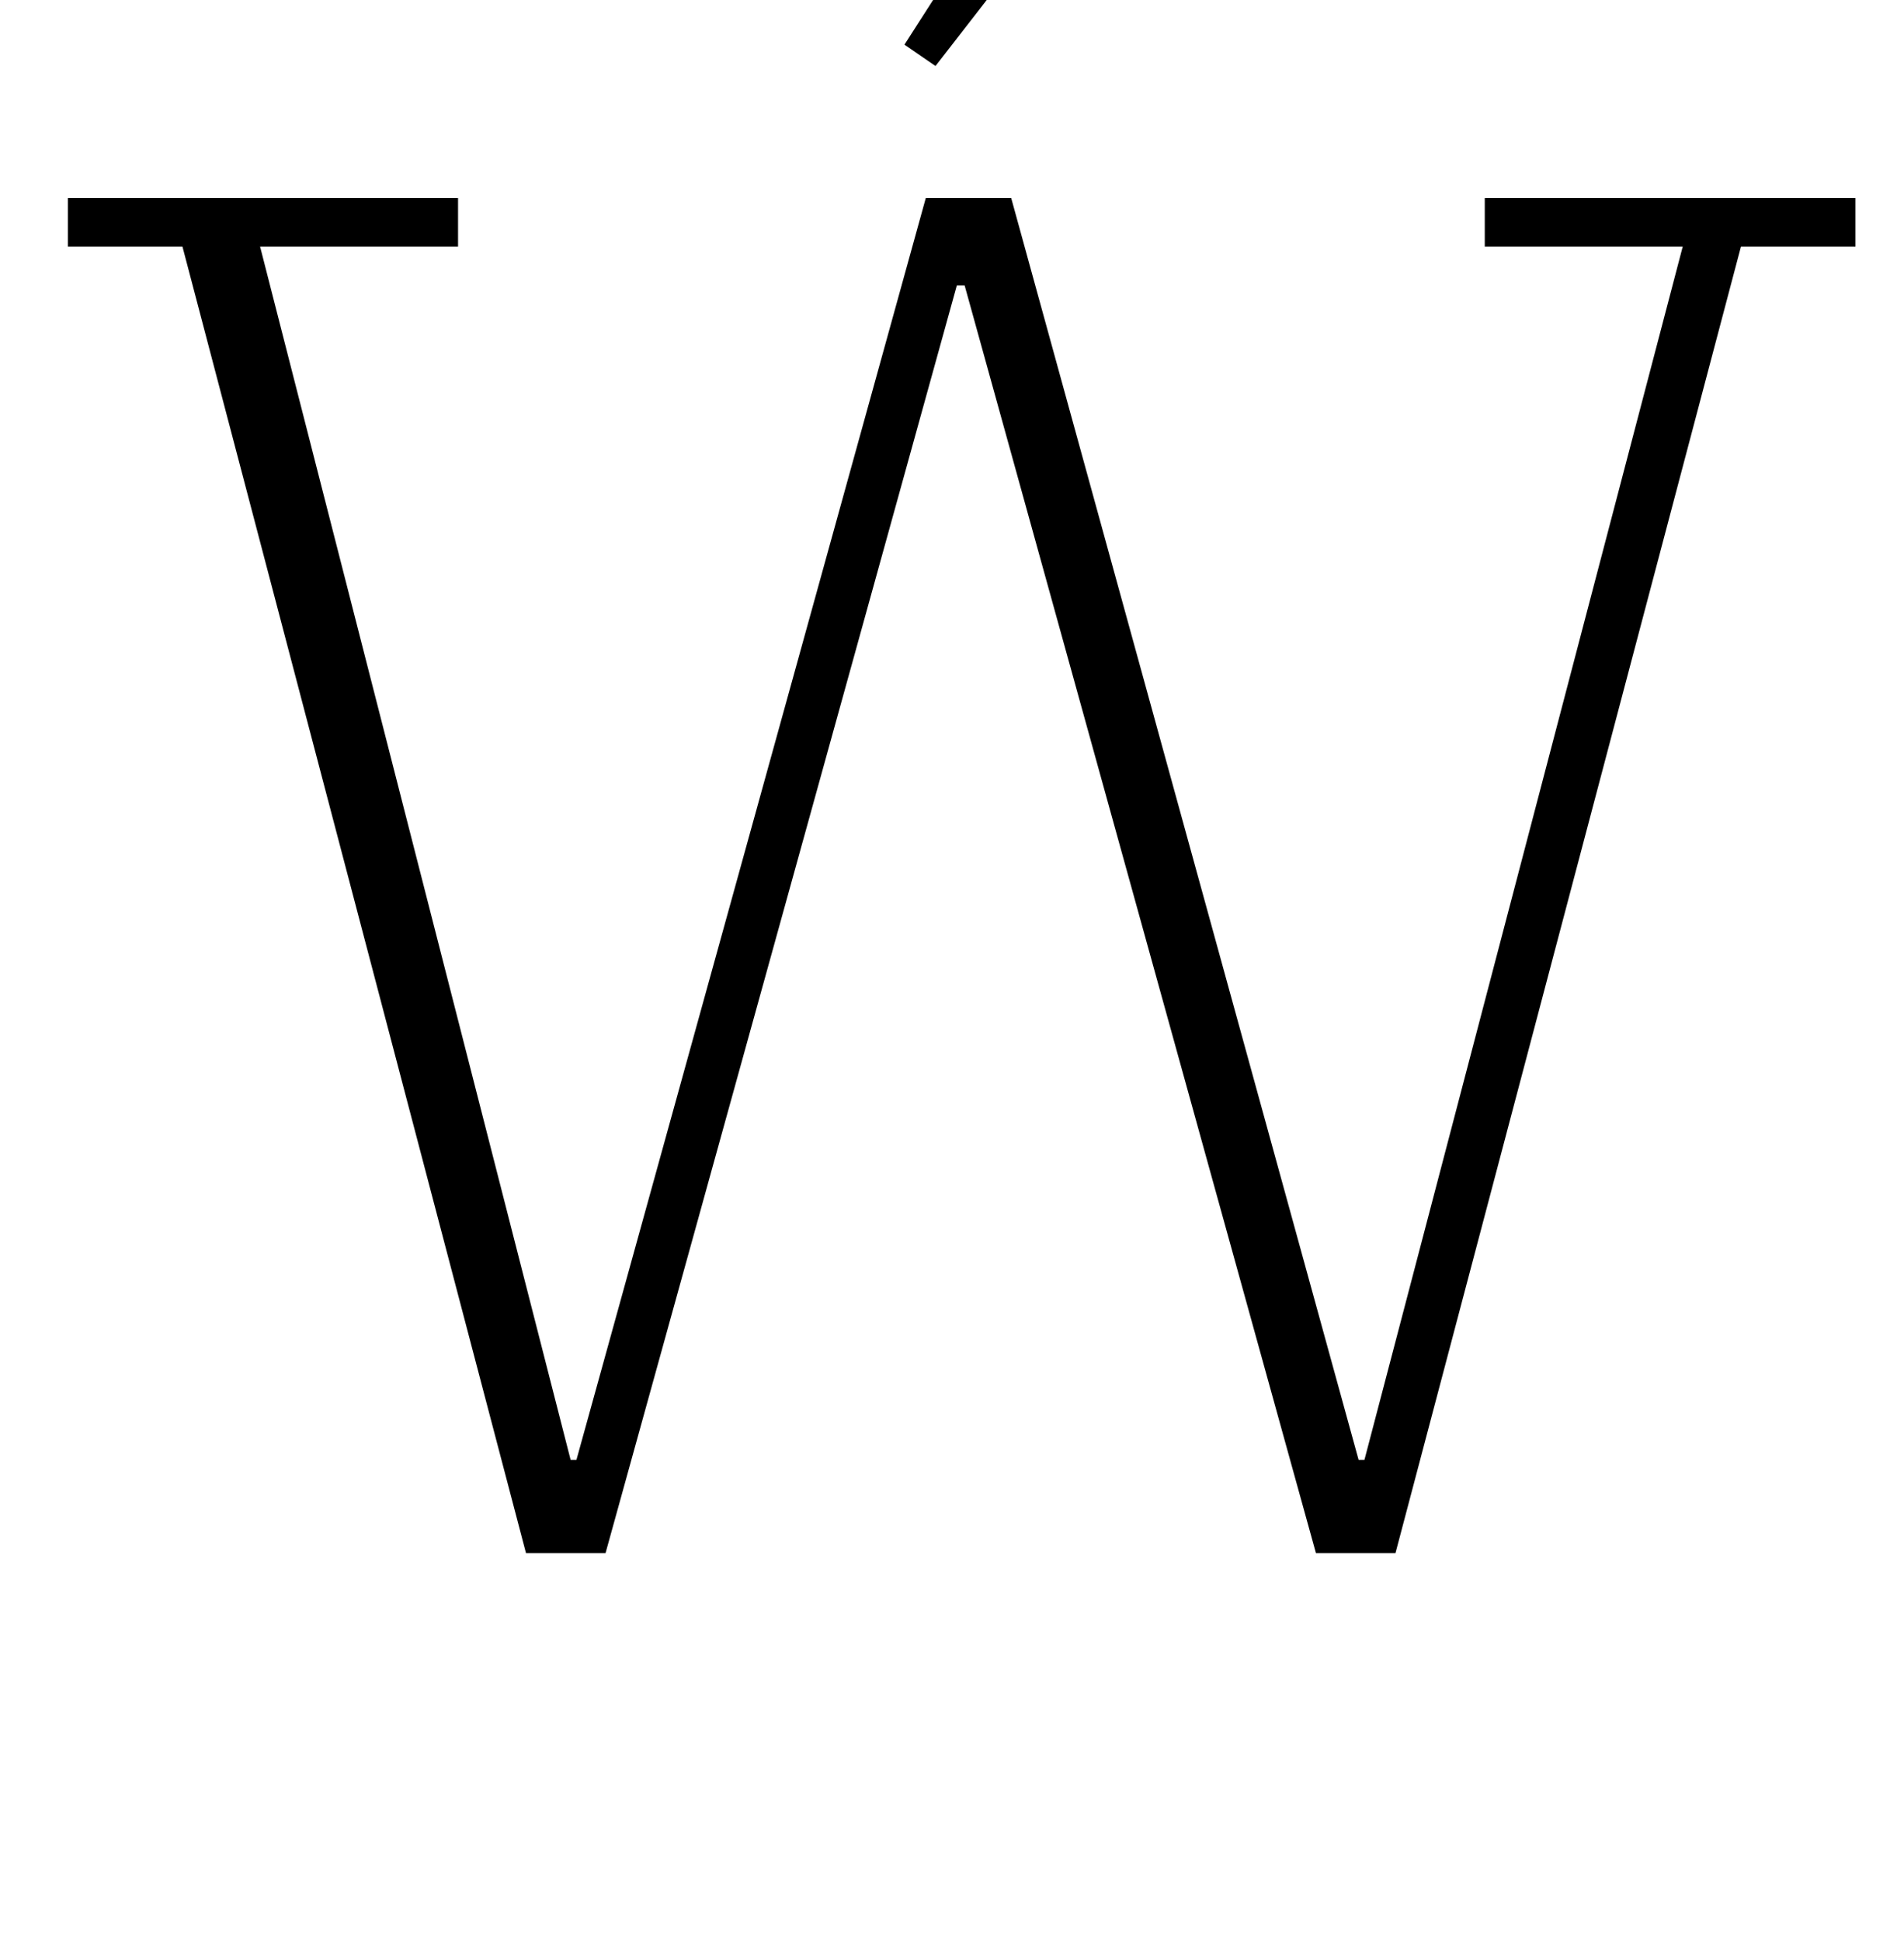 <?xml version="1.0" standalone="no"?>
<!DOCTYPE svg PUBLIC "-//W3C//DTD SVG 1.1//EN" "http://www.w3.org/Graphics/SVG/1.1/DTD/svg11.dtd" >
<svg xmlns="http://www.w3.org/2000/svg" xmlns:xlink="http://www.w3.org/1999/xlink" version="1.1" viewBox="-10 0 981 1000">
  <g transform="matrix(1 0 0 -1 0 800)">
   <path fill="currentColor"
d="M84 673h-59v25h201v-25h-102l160 -625h3l180 650h44l179 -650h3l164 625h-102v25h191v-25h-59l-178 -673h-41l-181 653h-4l-181 -653h-41zM456 777l102 159l32 -18l-118 -152z" />
  </g>

</svg>
